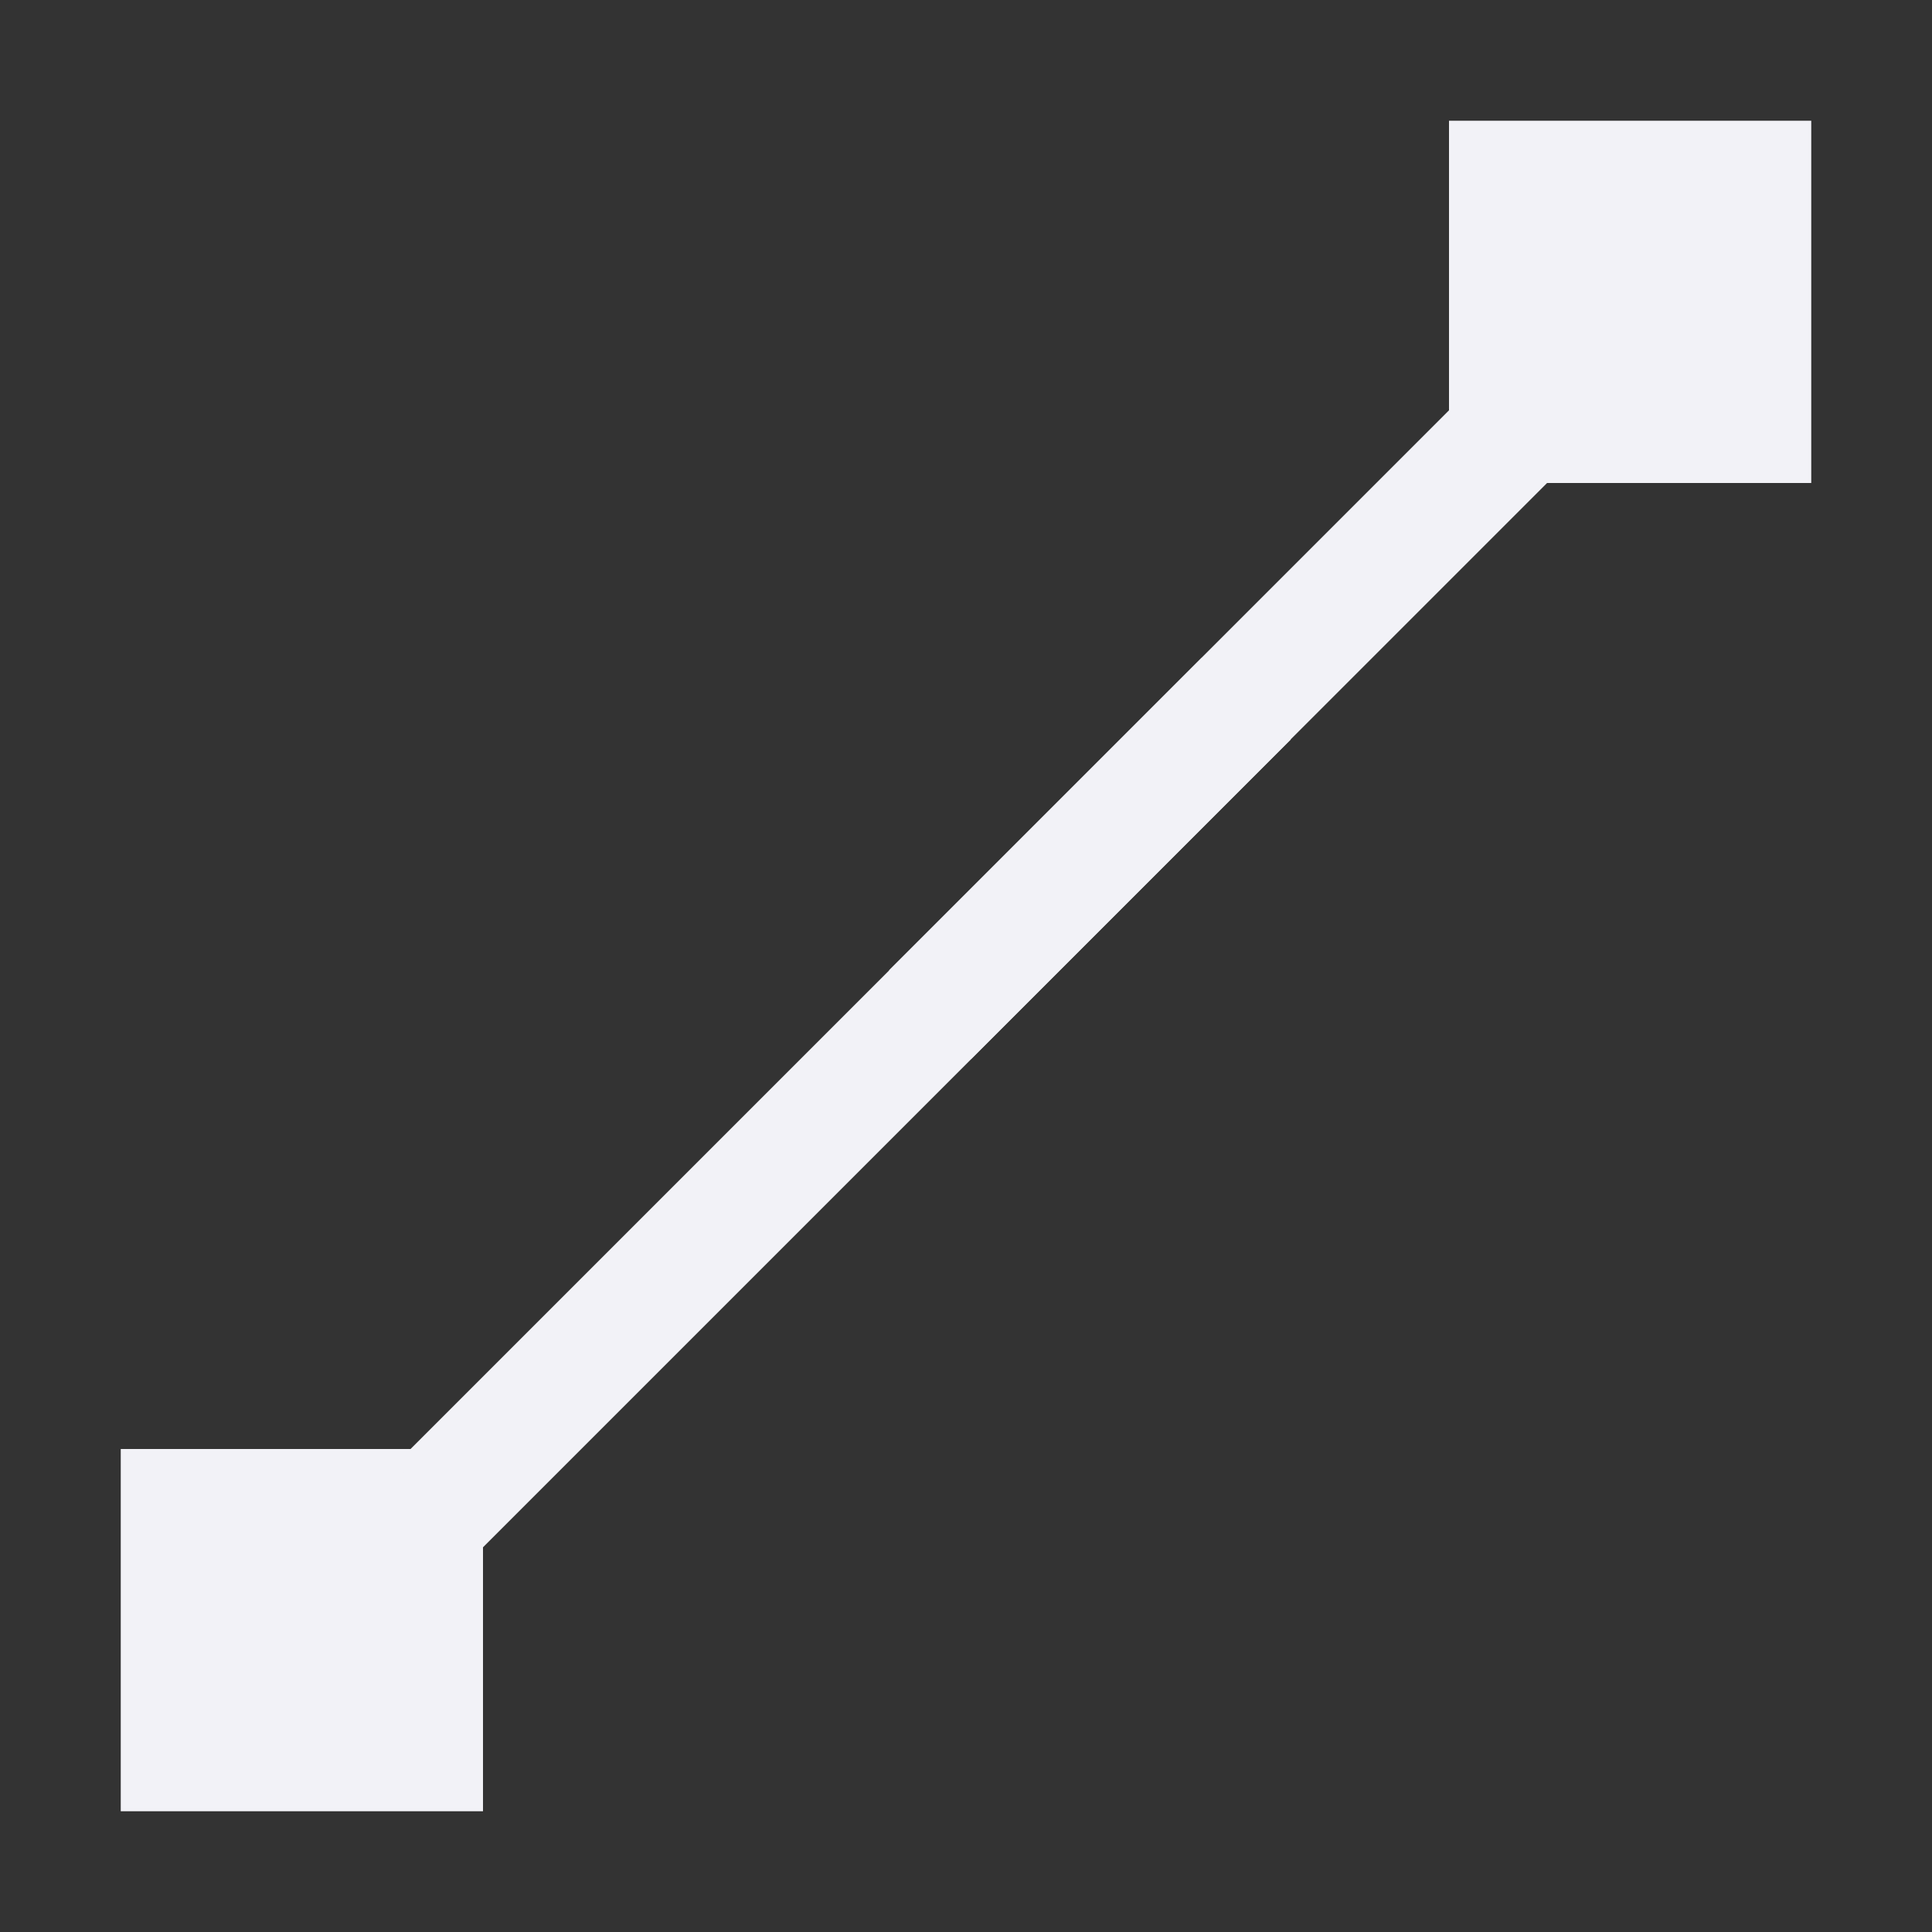 <svg height="16" viewBox="0 0 16 16" width="16" xmlns="http://www.w3.org/2000/svg">
  <rect x="0" y="0" width="16" height="16" fill="#333333" stroke="none"/>
  <g fill="#f2f2f7">
    <path d="m2.17 12h-.17-1v3h3v-3h-.809z"/>
    <path d="m9.954 5.446-6.678 6.678.678.736 6.736-6.736z"/>
    <path d="m13.17 1h-.17-1v3h3v-3h-.809z"/>
    <path d="m14.041 1.357-6.678 6.678.678.736 6.736-6.736z"/>
  </g>
</svg>
